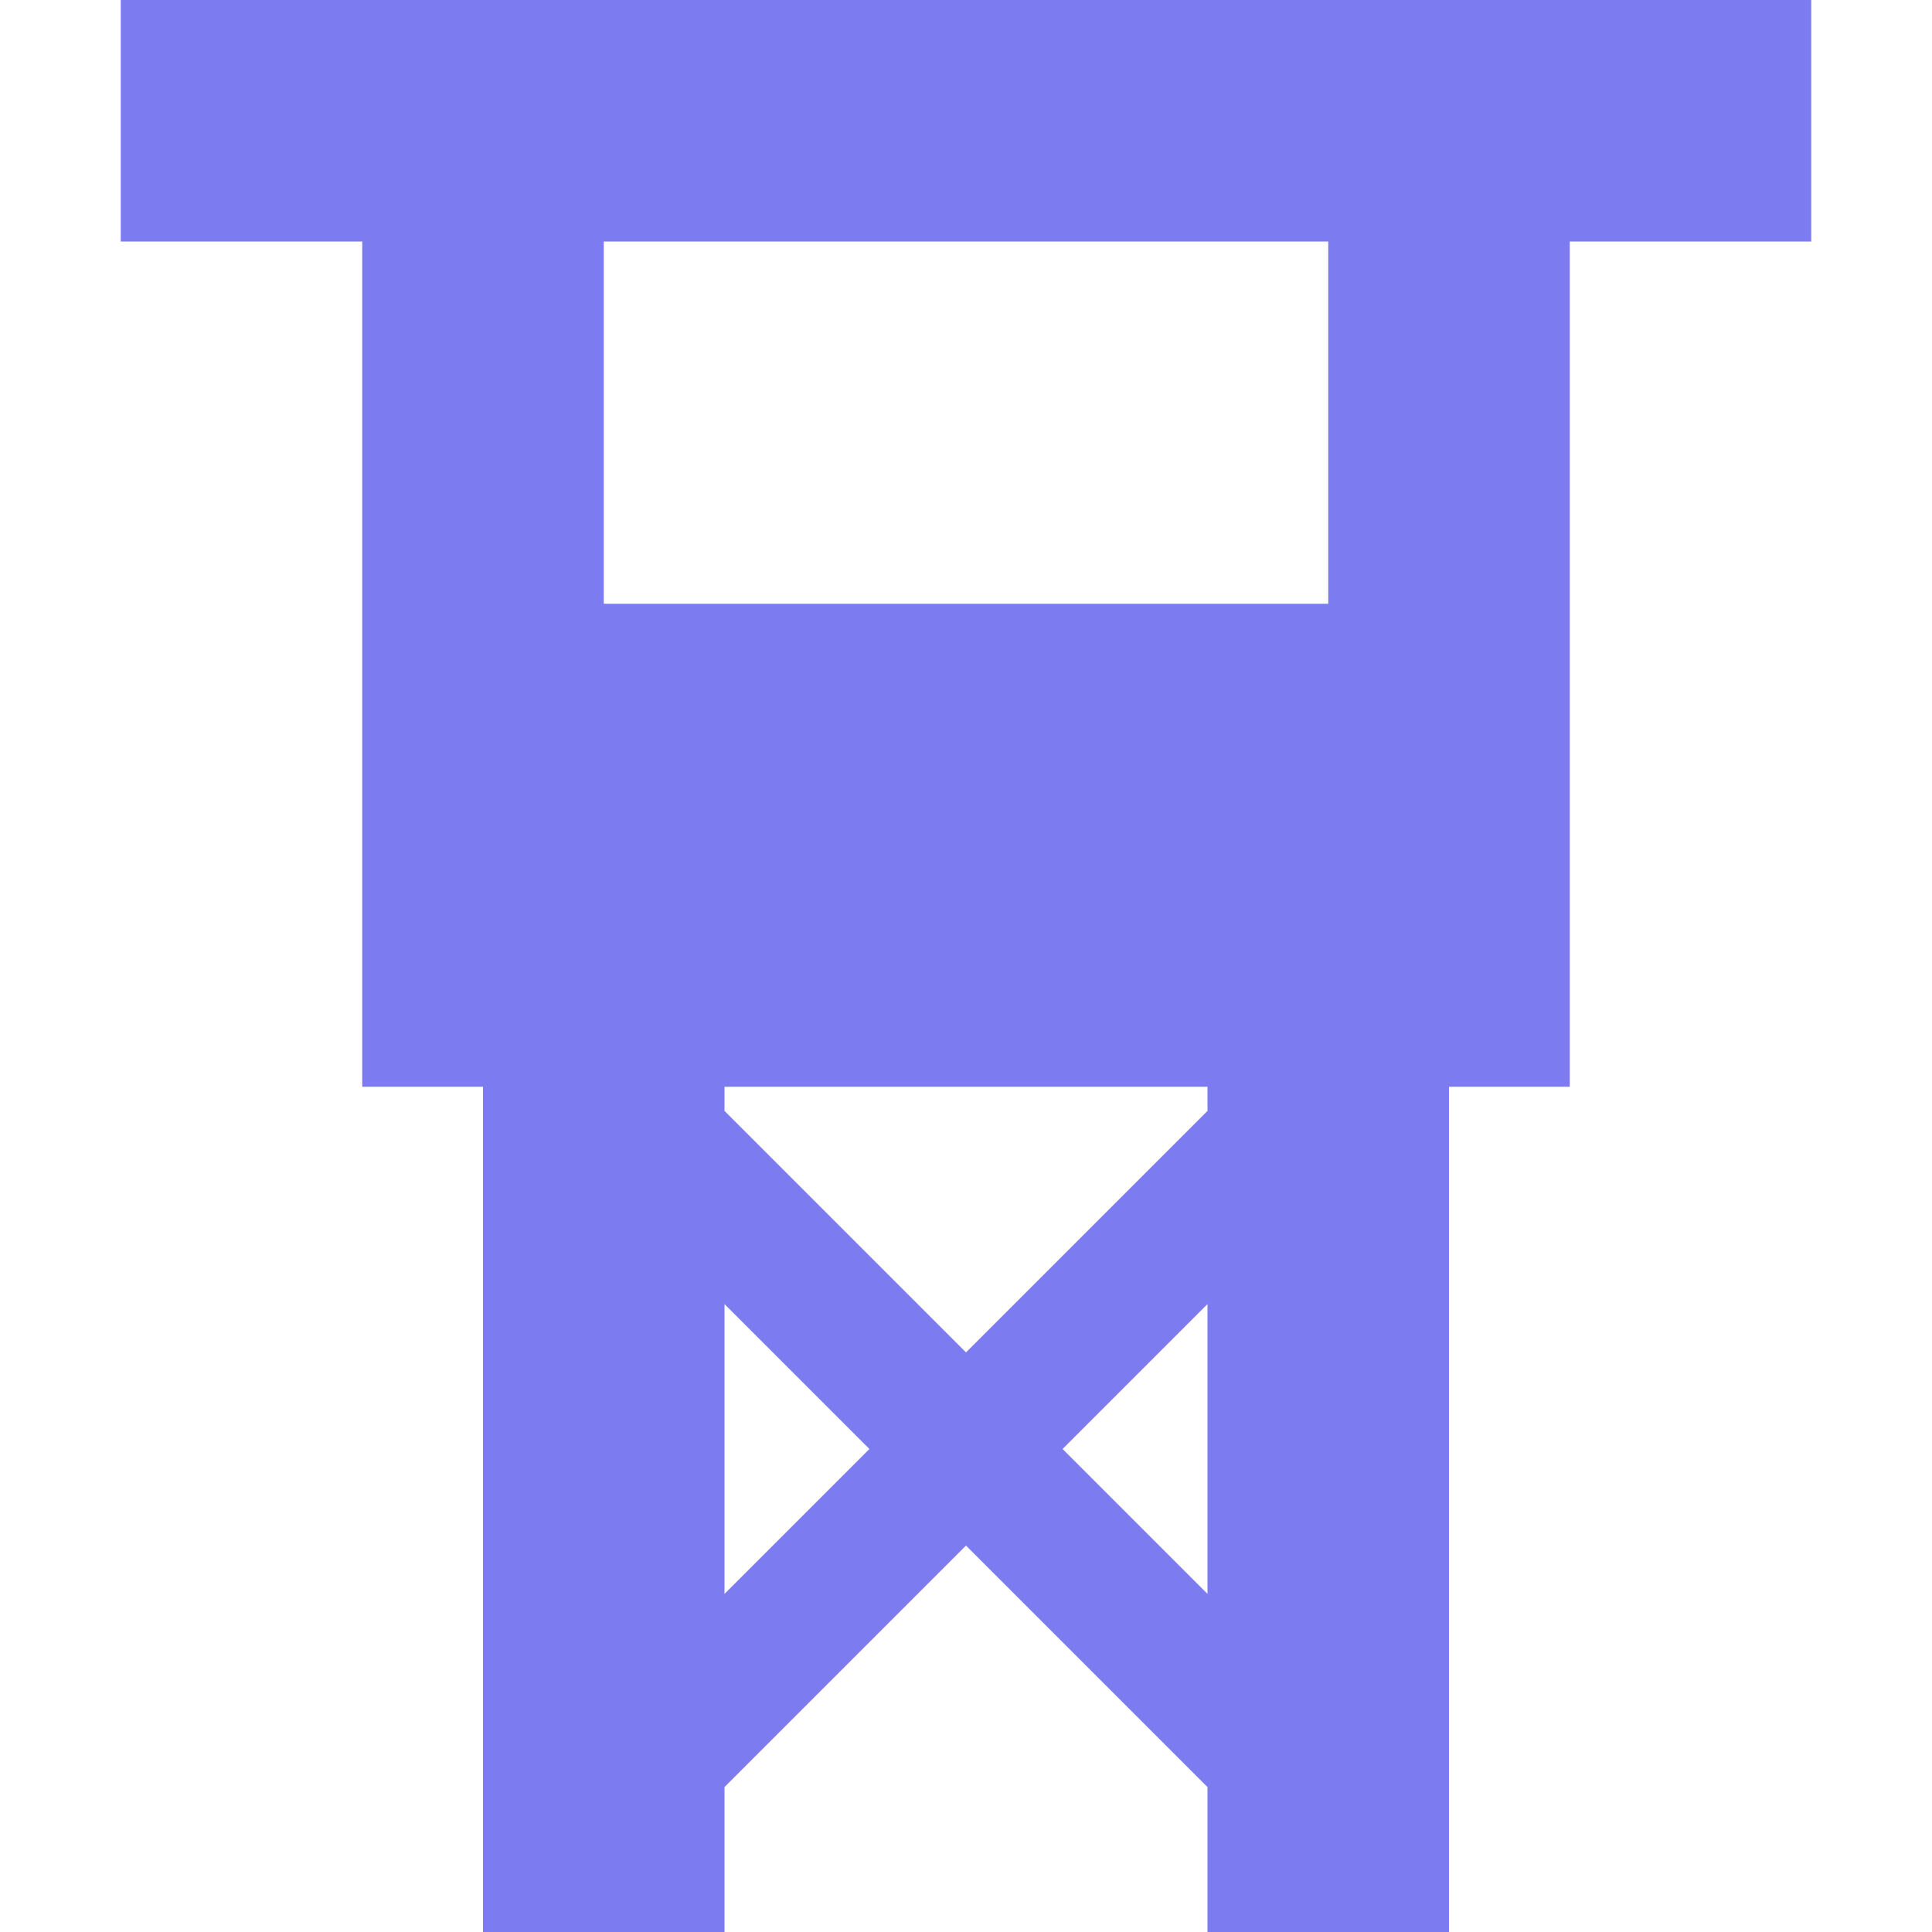 <?xml version="1.0" encoding="UTF-8"?>
<svg width="16px" height="16px" viewBox="0 0 16 16" version="1.1" xmlns="http://www.w3.org/2000/svg" xmlns:xlink="http://www.w3.org/1999/xlink">
    <!-- Generator: Sketch 53.2 (72643) - https://sketchapp.com -->
    <title>icon/normal/hunting-stand</title>
    <desc>Created with Sketch.</desc>
    <g id="icon/normal/hunting-stand" stroke="none" stroke-width="1" fill="none" fill-rule="evenodd">
        <path d="M13,5 L13,9 L12,9 L12,16 L10,16 L10,14.8 L8,12.8 L6,14.8 L6,16 L4,16 L4,9 L3,9 L3,5 L3,2 L1,2 L1,0 L15,0 L15,2 L13,2 L13,5 Z M11,5 L11,2 L5,2 L5,5 L11,5 Z M10,10.8 L8.8,12 L10,13.2 L10,10.8 Z M10,9 L6,9 L6,9.2 L8,11.2 L10,9.2 L10,9 Z M6,10.8 L6,13.2 L7.2,12 L6,10.8 Z" id="icon" fill="#7C7CF0" fill-rule="nonzero"></path>
    </g>
</svg>